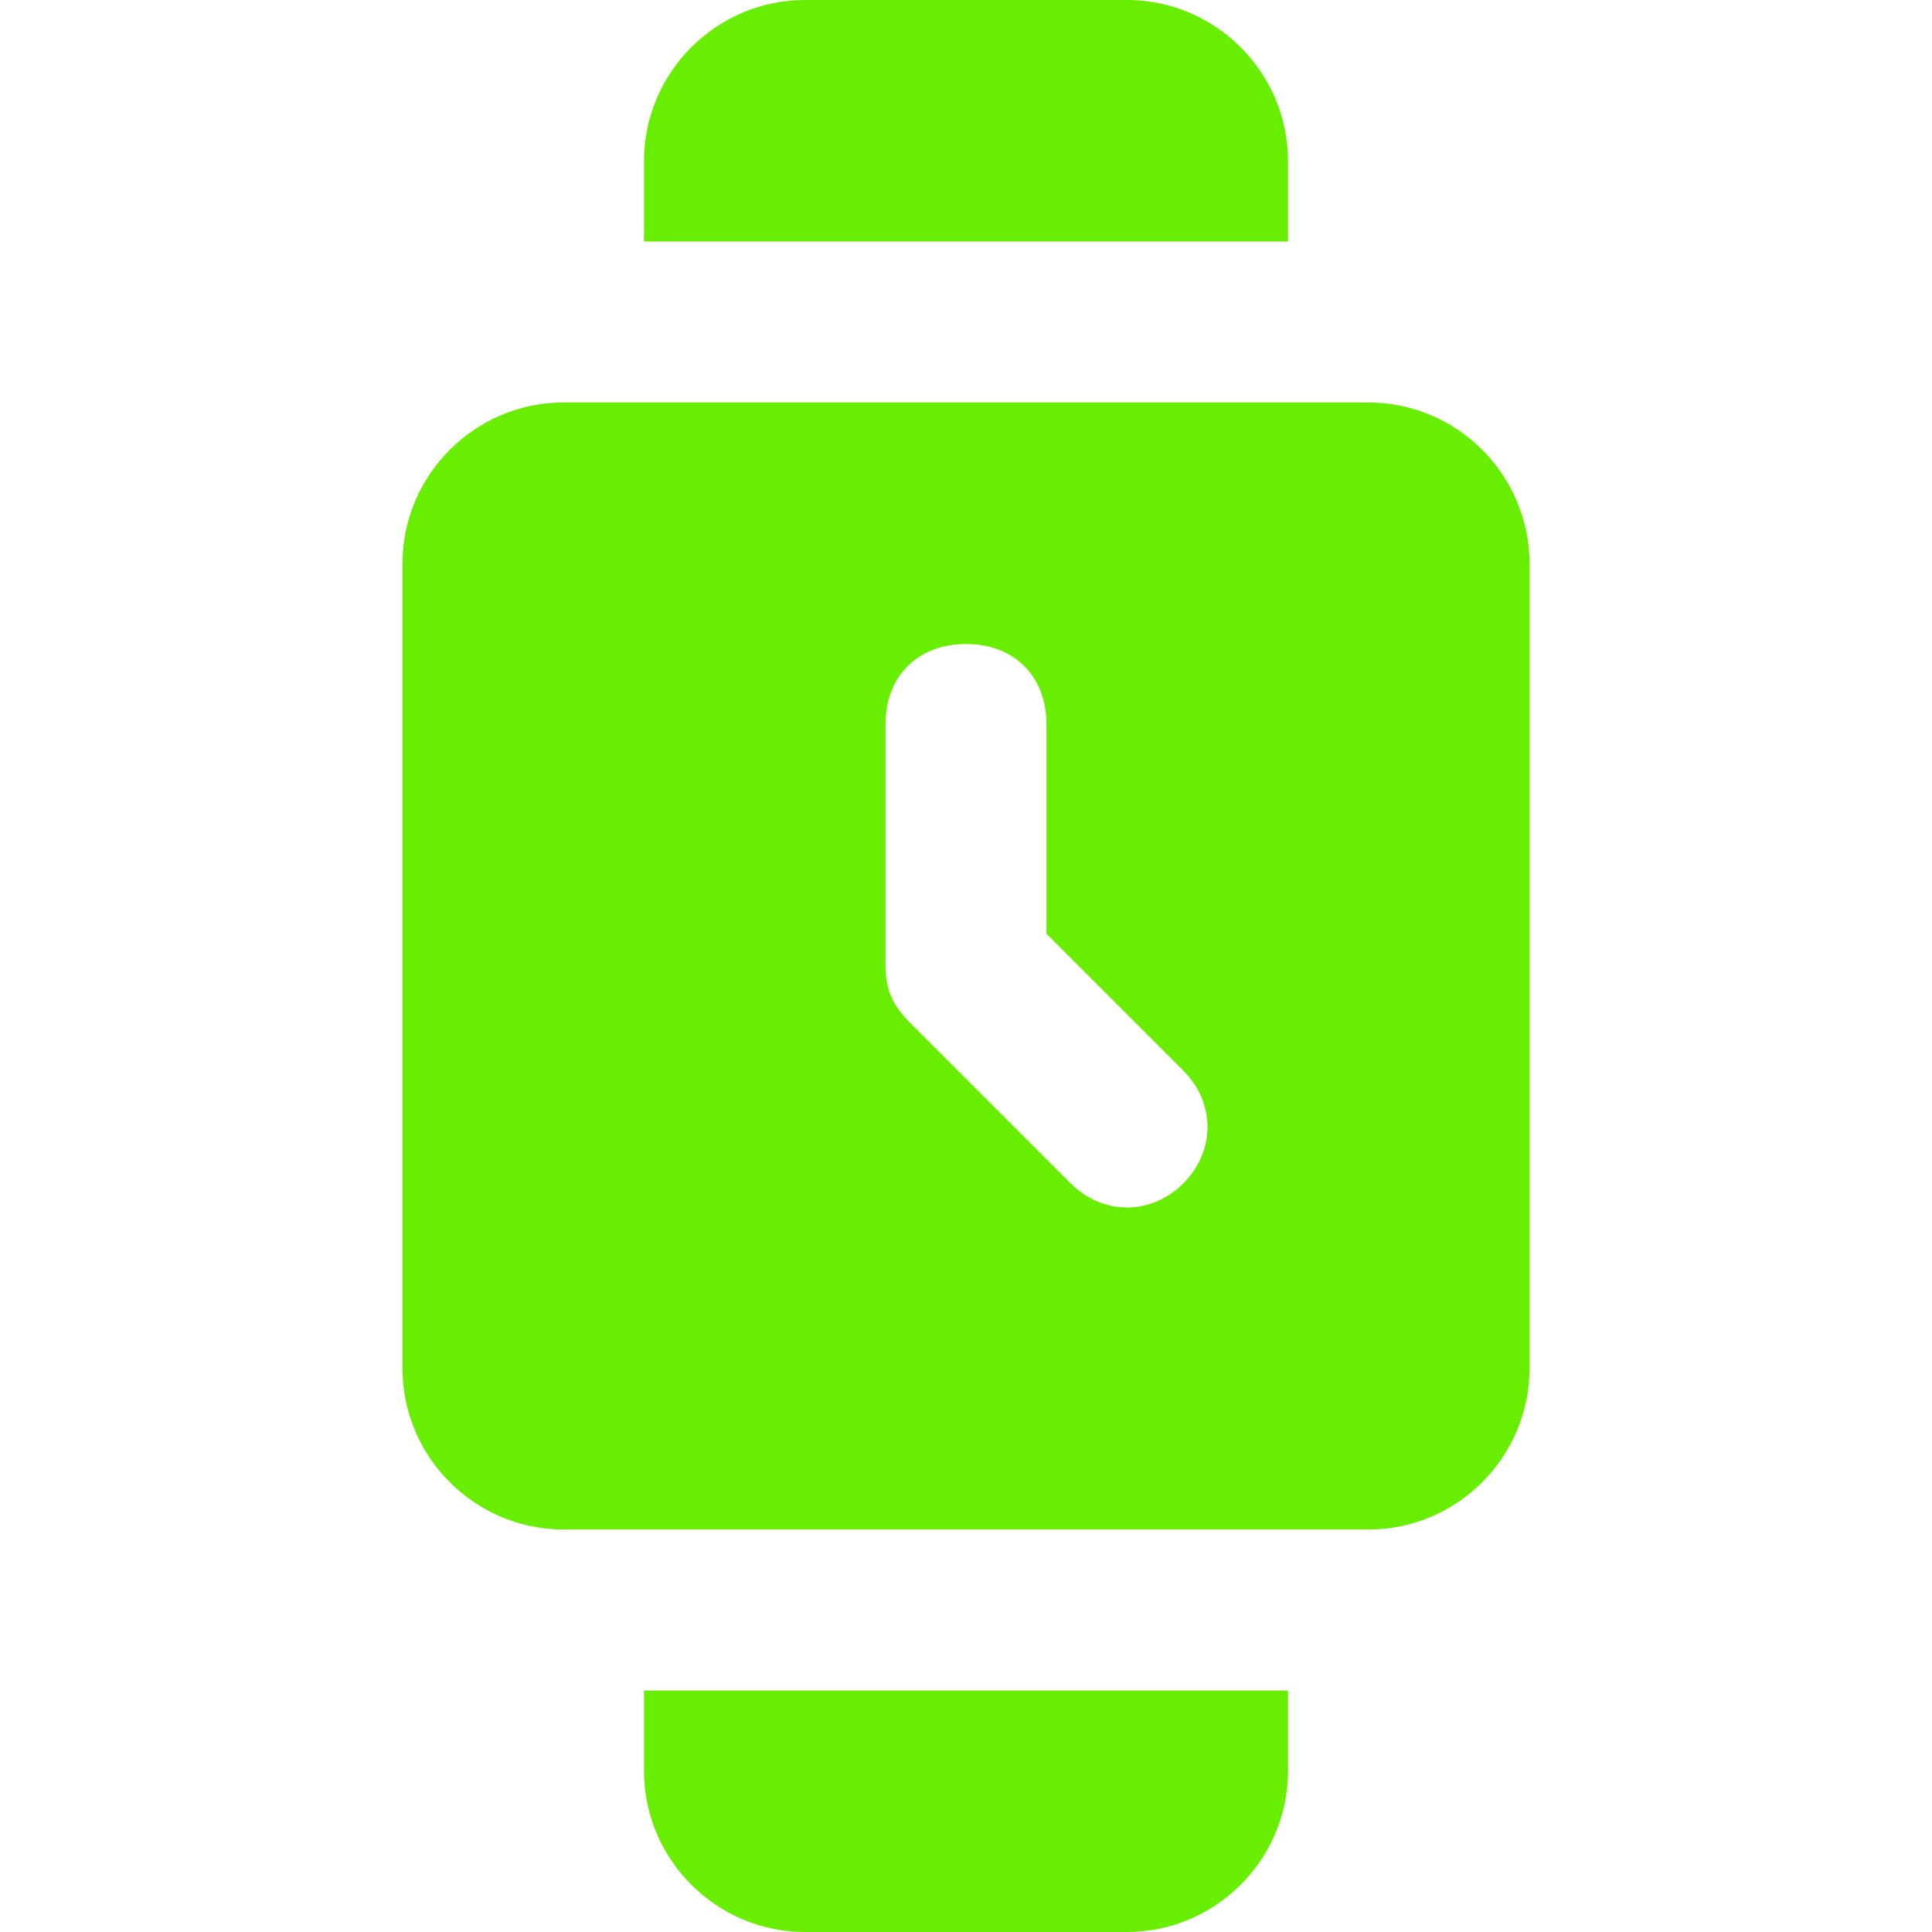 <?xml version="1.0" encoding="utf-8"?>
<!-- Generator: Adobe Illustrator 24.1.2, SVG Export Plug-In . SVG Version: 6.00 Build 0)  -->
<svg version="1.1" id="Icons" xmlns="http://www.w3.org/2000/svg" xmlns:xlink="http://www.w3.org/1999/xlink" x="0px" y="0px"
	 viewBox="0 0 24 24" style="enable-background:new 0 0 24 24;" xml:space="preserve">
<style type="text/css">
	.st0{fill:#68EE00;}
</style>
<path class="st0" d="M16,2v1H8V2c0-1.1,0.9-2,2-2h4C15.1,0,16,0.9,16,2z"/>
<path class="st0" d="M16,21v1c0,1.1-0.9,2-2,2h-4c-1.1,0-2-0.9-2-2v-1H16z"/>
<path class="st0" d="M17,5H7C5.9,5,5,5.9,5,7v10c0,1.1,0.9,2,2,2h10c1.1,0,2-0.9,2-2V7C19,5.9,18.1,5,17,5z M14.7,14.7
	c-0.4,0.4-1,0.4-1.4,0l-2-2C11.1,12.5,11,12.3,11,12V9c0-0.6,0.4-1,1-1s1,0.4,1,1v2.6l1.7,1.7C15.1,13.7,15.1,14.3,14.7,14.7z"/>
</svg>
